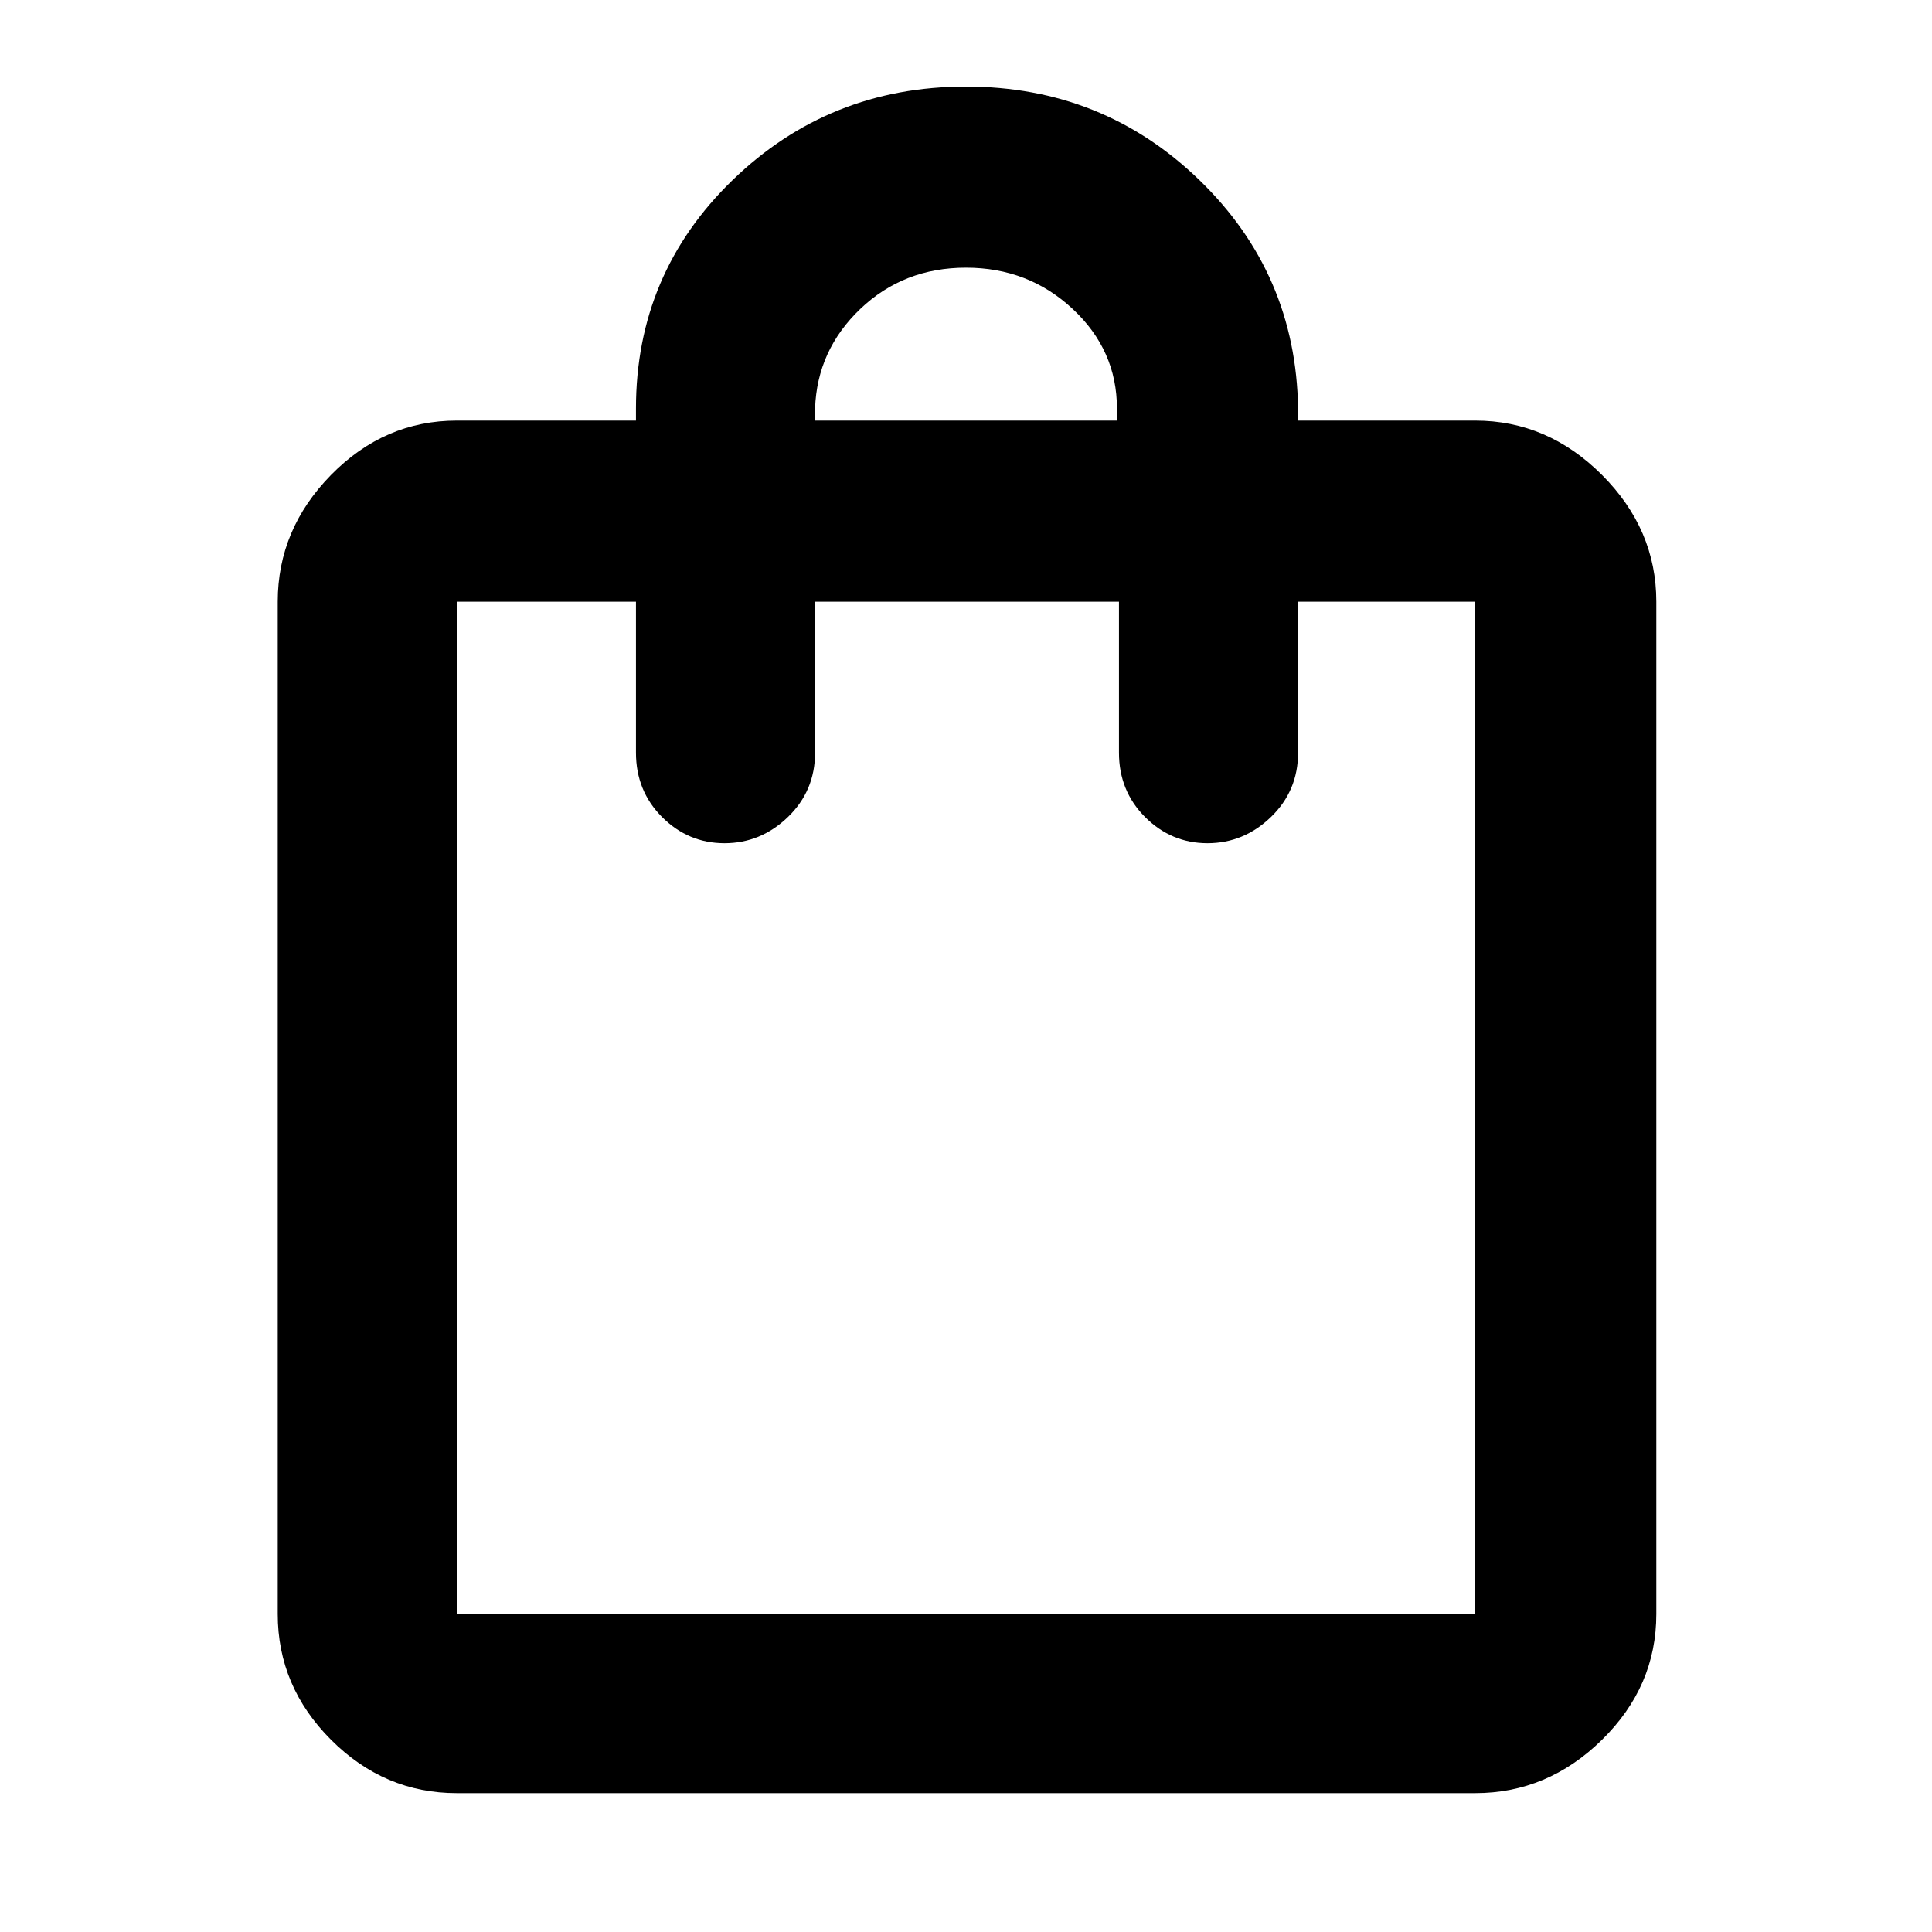 <svg xmlns="http://www.w3.org/2000/svg" height="40" width="40"><path d="M9.458 37.125Q7.958 37.125 6.854 36.021Q5.75 34.917 5.75 33.417V12.458Q5.75 10.958 6.854 9.833Q7.958 8.708 9.458 8.708H13.167V8.458Q13.167 5.667 15.167 3.729Q17.167 1.792 20 1.792Q22.833 1.792 24.833 3.729Q26.833 5.667 26.875 8.458V8.708H30.542Q32.042 8.708 33.167 9.833Q34.292 10.958 34.292 12.458V33.417Q34.292 34.917 33.167 36.021Q32.042 37.125 30.542 37.125ZM16.875 8.458V8.708H23.125V8.458Q23.125 7.25 22.208 6.396Q21.292 5.542 20 5.542Q18.708 5.542 17.812 6.396Q16.917 7.25 16.875 8.458ZM9.458 33.417H30.542Q30.542 33.417 30.542 33.417Q30.542 33.417 30.542 33.417V12.458Q30.542 12.458 30.542 12.458Q30.542 12.458 30.542 12.458H26.875V15.583Q26.875 16.375 26.312 16.917Q25.75 17.458 25 17.458Q24.25 17.458 23.708 16.917Q23.167 16.375 23.167 15.583V12.458H16.875V15.583Q16.875 16.375 16.312 16.917Q15.75 17.458 15 17.458Q14.25 17.458 13.708 16.917Q13.167 16.375 13.167 15.583V12.458H9.458Q9.458 12.458 9.458 12.458Q9.458 12.458 9.458 12.458V33.417Q9.458 33.417 9.458 33.417Q9.458 33.417 9.458 33.417ZM9.458 33.417Q9.458 33.417 9.458 33.417Q9.458 33.417 9.458 33.417V12.458Q9.458 12.458 9.458 12.458Q9.458 12.458 9.458 12.458Q9.458 12.458 9.458 12.458Q9.458 12.458 9.458 12.458V33.417Q9.458 33.417 9.458 33.417Q9.458 33.417 9.458 33.417Z"/></svg>